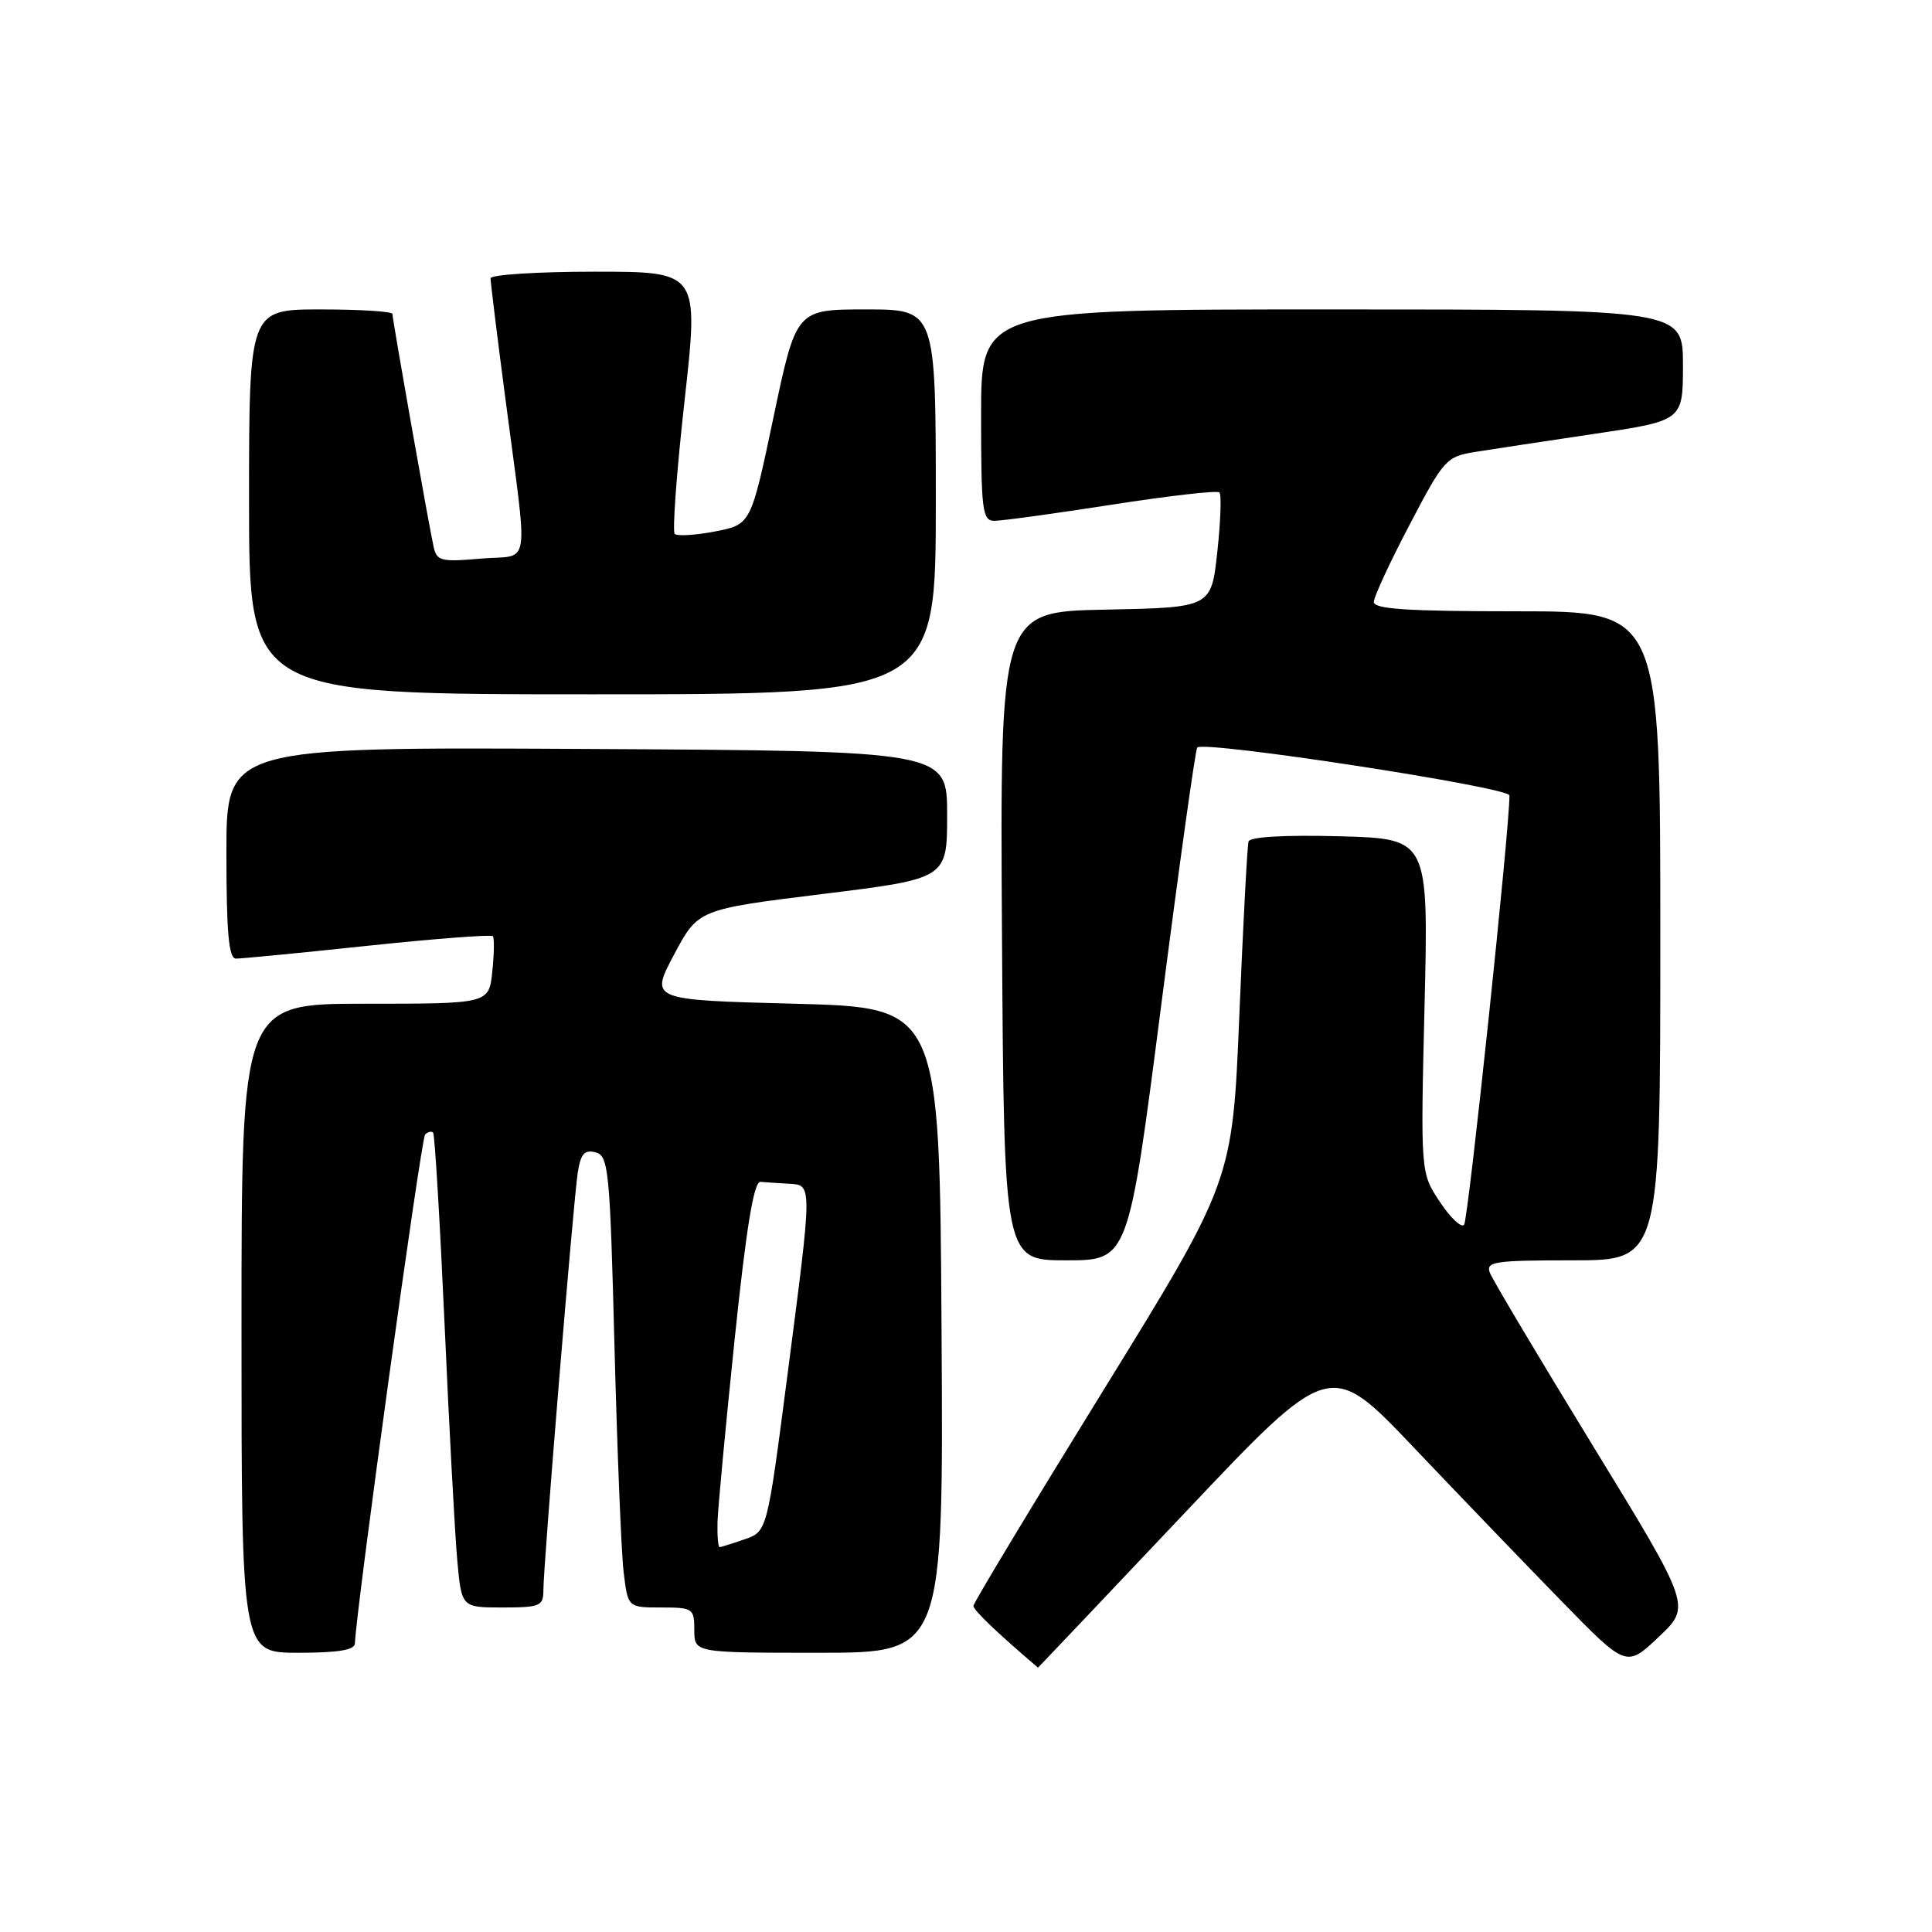 <?xml version="1.0" encoding="UTF-8" standalone="no"?>
<!DOCTYPE svg PUBLIC "-//W3C//DTD SVG 1.1//EN" "http://www.w3.org/Graphics/SVG/1.1/DTD/svg11.dtd" >
<svg xmlns="http://www.w3.org/2000/svg" xmlns:xlink="http://www.w3.org/1999/xlink" version="1.1" viewBox="0 0 256 256">
 <g >
 <path fill="currentColor"
d=" M 156.90 200.56 C 176.22 180.11 176.22 180.11 187.34 191.81 C 193.46 198.24 202.29 207.43 206.98 212.23 C 215.50 220.96 215.50 220.96 219.79 216.90 C 224.09 212.85 224.09 212.85 211.07 191.58 C 203.92 179.89 197.77 169.57 197.42 168.66 C 196.85 167.17 197.99 167.00 208.39 167.00 C 220.00 167.00 220.00 167.00 220.00 124.00 C 220.00 81.00 220.00 81.00 201.00 81.00 C 186.45 81.00 182.01 80.71 182.04 79.75 C 182.06 79.06 184.19 74.45 186.79 69.51 C 191.32 60.85 191.65 60.49 195.50 59.88 C 197.70 59.53 204.79 58.45 211.25 57.49 C 223.00 55.74 223.00 55.74 223.00 48.37 C 223.00 41.00 223.00 41.00 176.50 41.00 C 130.00 41.00 130.00 41.00 130.00 55.00 C 130.00 67.66 130.17 69.00 131.75 69.01 C 132.71 69.02 139.70 68.06 147.28 66.88 C 154.86 65.70 161.30 64.96 161.58 65.25 C 161.87 65.54 161.74 69.08 161.30 73.13 C 160.50 80.50 160.50 80.50 146.50 80.78 C 132.50 81.05 132.50 81.05 132.77 124.03 C 133.04 167.00 133.04 167.00 141.28 167.00 C 149.51 167.00 149.51 167.00 153.86 133.25 C 156.25 114.69 158.40 99.30 158.64 99.05 C 159.54 98.10 200.00 104.31 200.01 105.40 C 200.06 109.51 194.55 161.66 194.00 162.29 C 193.63 162.73 192.17 161.35 190.78 159.24 C 188.23 155.40 188.23 155.40 188.76 133.26 C 189.29 111.13 189.29 111.13 177.51 110.81 C 170.26 110.62 165.62 110.88 165.44 111.50 C 165.27 112.05 164.72 122.40 164.22 134.50 C 163.31 156.50 163.31 156.50 146.16 184.29 C 136.72 199.57 128.99 212.40 128.98 212.79 C 128.97 213.34 132.22 216.45 137.54 220.97 C 137.55 220.99 146.27 211.80 156.90 200.56 Z  M 47.03 217.75 C 47.15 213.52 55.79 150.88 56.33 150.33 C 56.70 149.97 57.18 149.85 57.39 150.08 C 57.61 150.31 58.29 161.75 58.91 175.50 C 59.52 189.25 60.28 203.31 60.59 206.75 C 61.16 213.00 61.16 213.00 66.58 213.00 C 71.53 213.00 72.00 212.81 72.00 210.75 C 72.00 207.40 75.98 159.00 76.56 155.35 C 76.95 152.88 77.45 152.31 78.91 152.69 C 80.64 153.14 80.82 154.95 81.42 178.34 C 81.78 192.18 82.32 205.64 82.63 208.25 C 83.19 213.00 83.19 213.00 87.59 213.00 C 91.82 213.00 92.00 213.12 92.00 216.00 C 92.00 219.00 92.00 219.00 108.51 219.00 C 125.02 219.00 125.02 219.00 124.76 176.25 C 124.50 133.50 124.50 133.50 105.31 133.00 C 86.12 132.50 86.12 132.50 89.31 126.50 C 92.50 120.50 92.50 120.50 109.00 118.46 C 125.50 116.42 125.50 116.42 125.50 107.96 C 125.50 99.50 125.50 99.50 77.75 99.24 C 30.00 98.98 30.00 98.98 30.00 112.99 C 30.00 123.52 30.31 127.00 31.25 127.02 C 31.94 127.03 39.80 126.27 48.72 125.32 C 57.64 124.38 65.11 123.81 65.31 124.05 C 65.51 124.30 65.48 126.41 65.23 128.75 C 64.79 133.00 64.79 133.00 48.39 133.00 C 32.00 133.00 32.00 133.00 32.00 176.00 C 32.00 219.00 32.00 219.00 39.50 219.00 C 44.82 219.00 47.01 218.64 47.03 217.75 Z  M 124.00 66.50 C 124.00 41.00 124.00 41.00 114.75 41.00 C 105.50 41.00 105.50 41.00 102.50 55.25 C 99.50 69.50 99.50 69.50 94.75 70.42 C 92.14 70.92 89.73 71.07 89.40 70.74 C 89.08 70.41 89.66 62.46 90.71 53.07 C 92.61 36.00 92.61 36.00 78.80 36.00 C 71.21 36.00 65.00 36.40 65.00 36.88 C 65.00 37.37 65.87 44.46 66.94 52.63 C 70.02 76.22 70.44 73.42 63.71 74.02 C 58.50 74.48 57.88 74.33 57.47 72.52 C 56.84 69.72 52.00 42.34 52.00 41.60 C 52.00 41.27 47.73 41.00 42.50 41.00 C 33.00 41.00 33.00 41.00 33.00 66.50 C 33.00 92.00 33.00 92.00 78.50 92.00 C 124.00 92.00 124.00 92.00 124.00 66.50 Z  M 95.07 201.75 C 95.12 199.96 96.14 189.05 97.34 177.50 C 98.90 162.55 99.89 156.53 100.77 156.60 C 101.45 156.66 103.12 156.77 104.50 156.85 C 107.67 157.04 107.67 156.55 104.34 182.21 C 101.65 202.93 101.65 202.93 98.68 203.96 C 97.04 204.53 95.54 205.00 95.35 205.00 C 95.16 205.00 95.03 203.54 95.07 201.75 Z "/>
</g>
</svg>